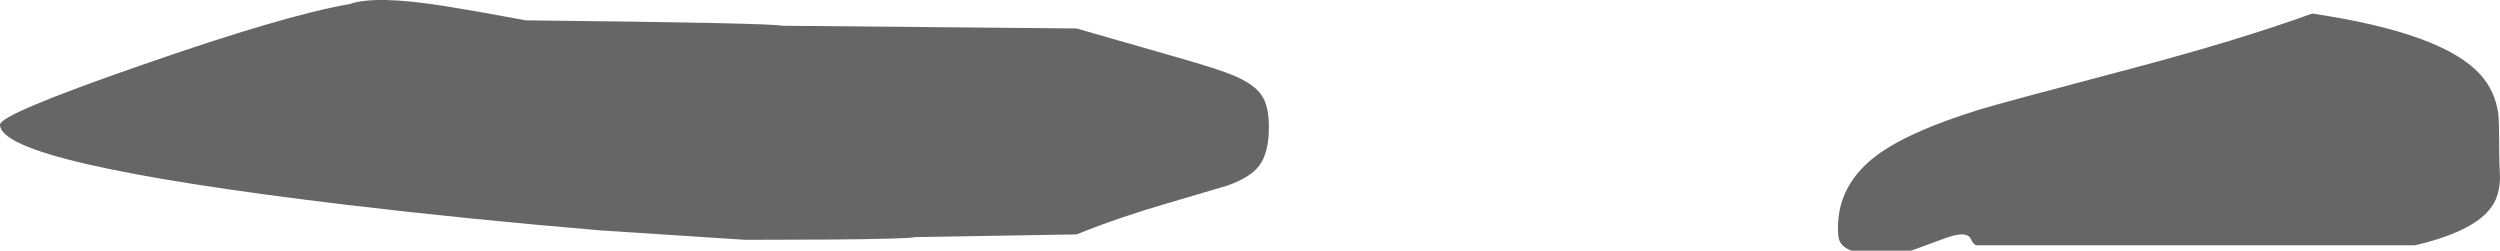 <?xml version="1.0" encoding="UTF-8" standalone="no"?>
<svg xmlns:ffdec="https://www.free-decompiler.com/flash" xmlns:xlink="http://www.w3.org/1999/xlink" ffdec:objectType="shape" height="92.5px" width="922.55px" xmlns="http://www.w3.org/2000/svg">
  <g transform="matrix(1.0, 0.0, 0.0, 1.0, -653.0, -674.5)">
    <path d="M1331.7 763.05 Q1331.25 761.85 1331.25 758.5 1331.25 742.65 1345.4 731.95 1357.3 723.0 1383.6 714.9 1390.6 712.7 1439.35 699.85 1478.75 689.45 1506.25 679.5 1554.8 686.7 1568.5 702.25 1573.7 708.15 1574.9 716.25 1575.25 718.85 1575.25 730.25 1575.25 733.45 1575.55 739.85 1575.45 745.4 1573.45 749.2 1568.0 759.45 1544.25 765.0 L1382.25 765.0 Q1381.1 764.6 1380.25 762.65 1379.55 761.0 1376.75 761.0 1374.4 761.0 1369.45 762.9 L1358.25 767.0 1336.25 767.0 Q1332.65 765.7 1331.7 763.05 M705.15 698.55 Q757.75 680.2 782.0 676.0 791.5 672.65 817.2 676.75 830.5 678.9 847.0 682.0 938.0 683.0 941.5 684.0 L1050.25 685.0 1086.85 695.5 Q1102.4 699.9 1108.45 702.45 1115.95 705.65 1118.65 709.8 1121.25 713.7 1121.25 721.25 1121.25 730.9 1117.7 735.6 1114.5 739.95 1105.9 743.0 L1084.0 749.45 Q1066.2 754.6 1050.25 761.0 L990.75 762.0 Q987.9 762.65 959.55 762.9 L928.0 763.0 874.4 759.5 Q825.6 755.4 781.05 750.1 653.0 734.8 653.0 720.5 653.0 716.65 705.15 698.55" fill="#666666" fill-rule="evenodd" stroke="none"/>
  </g>
</svg>
